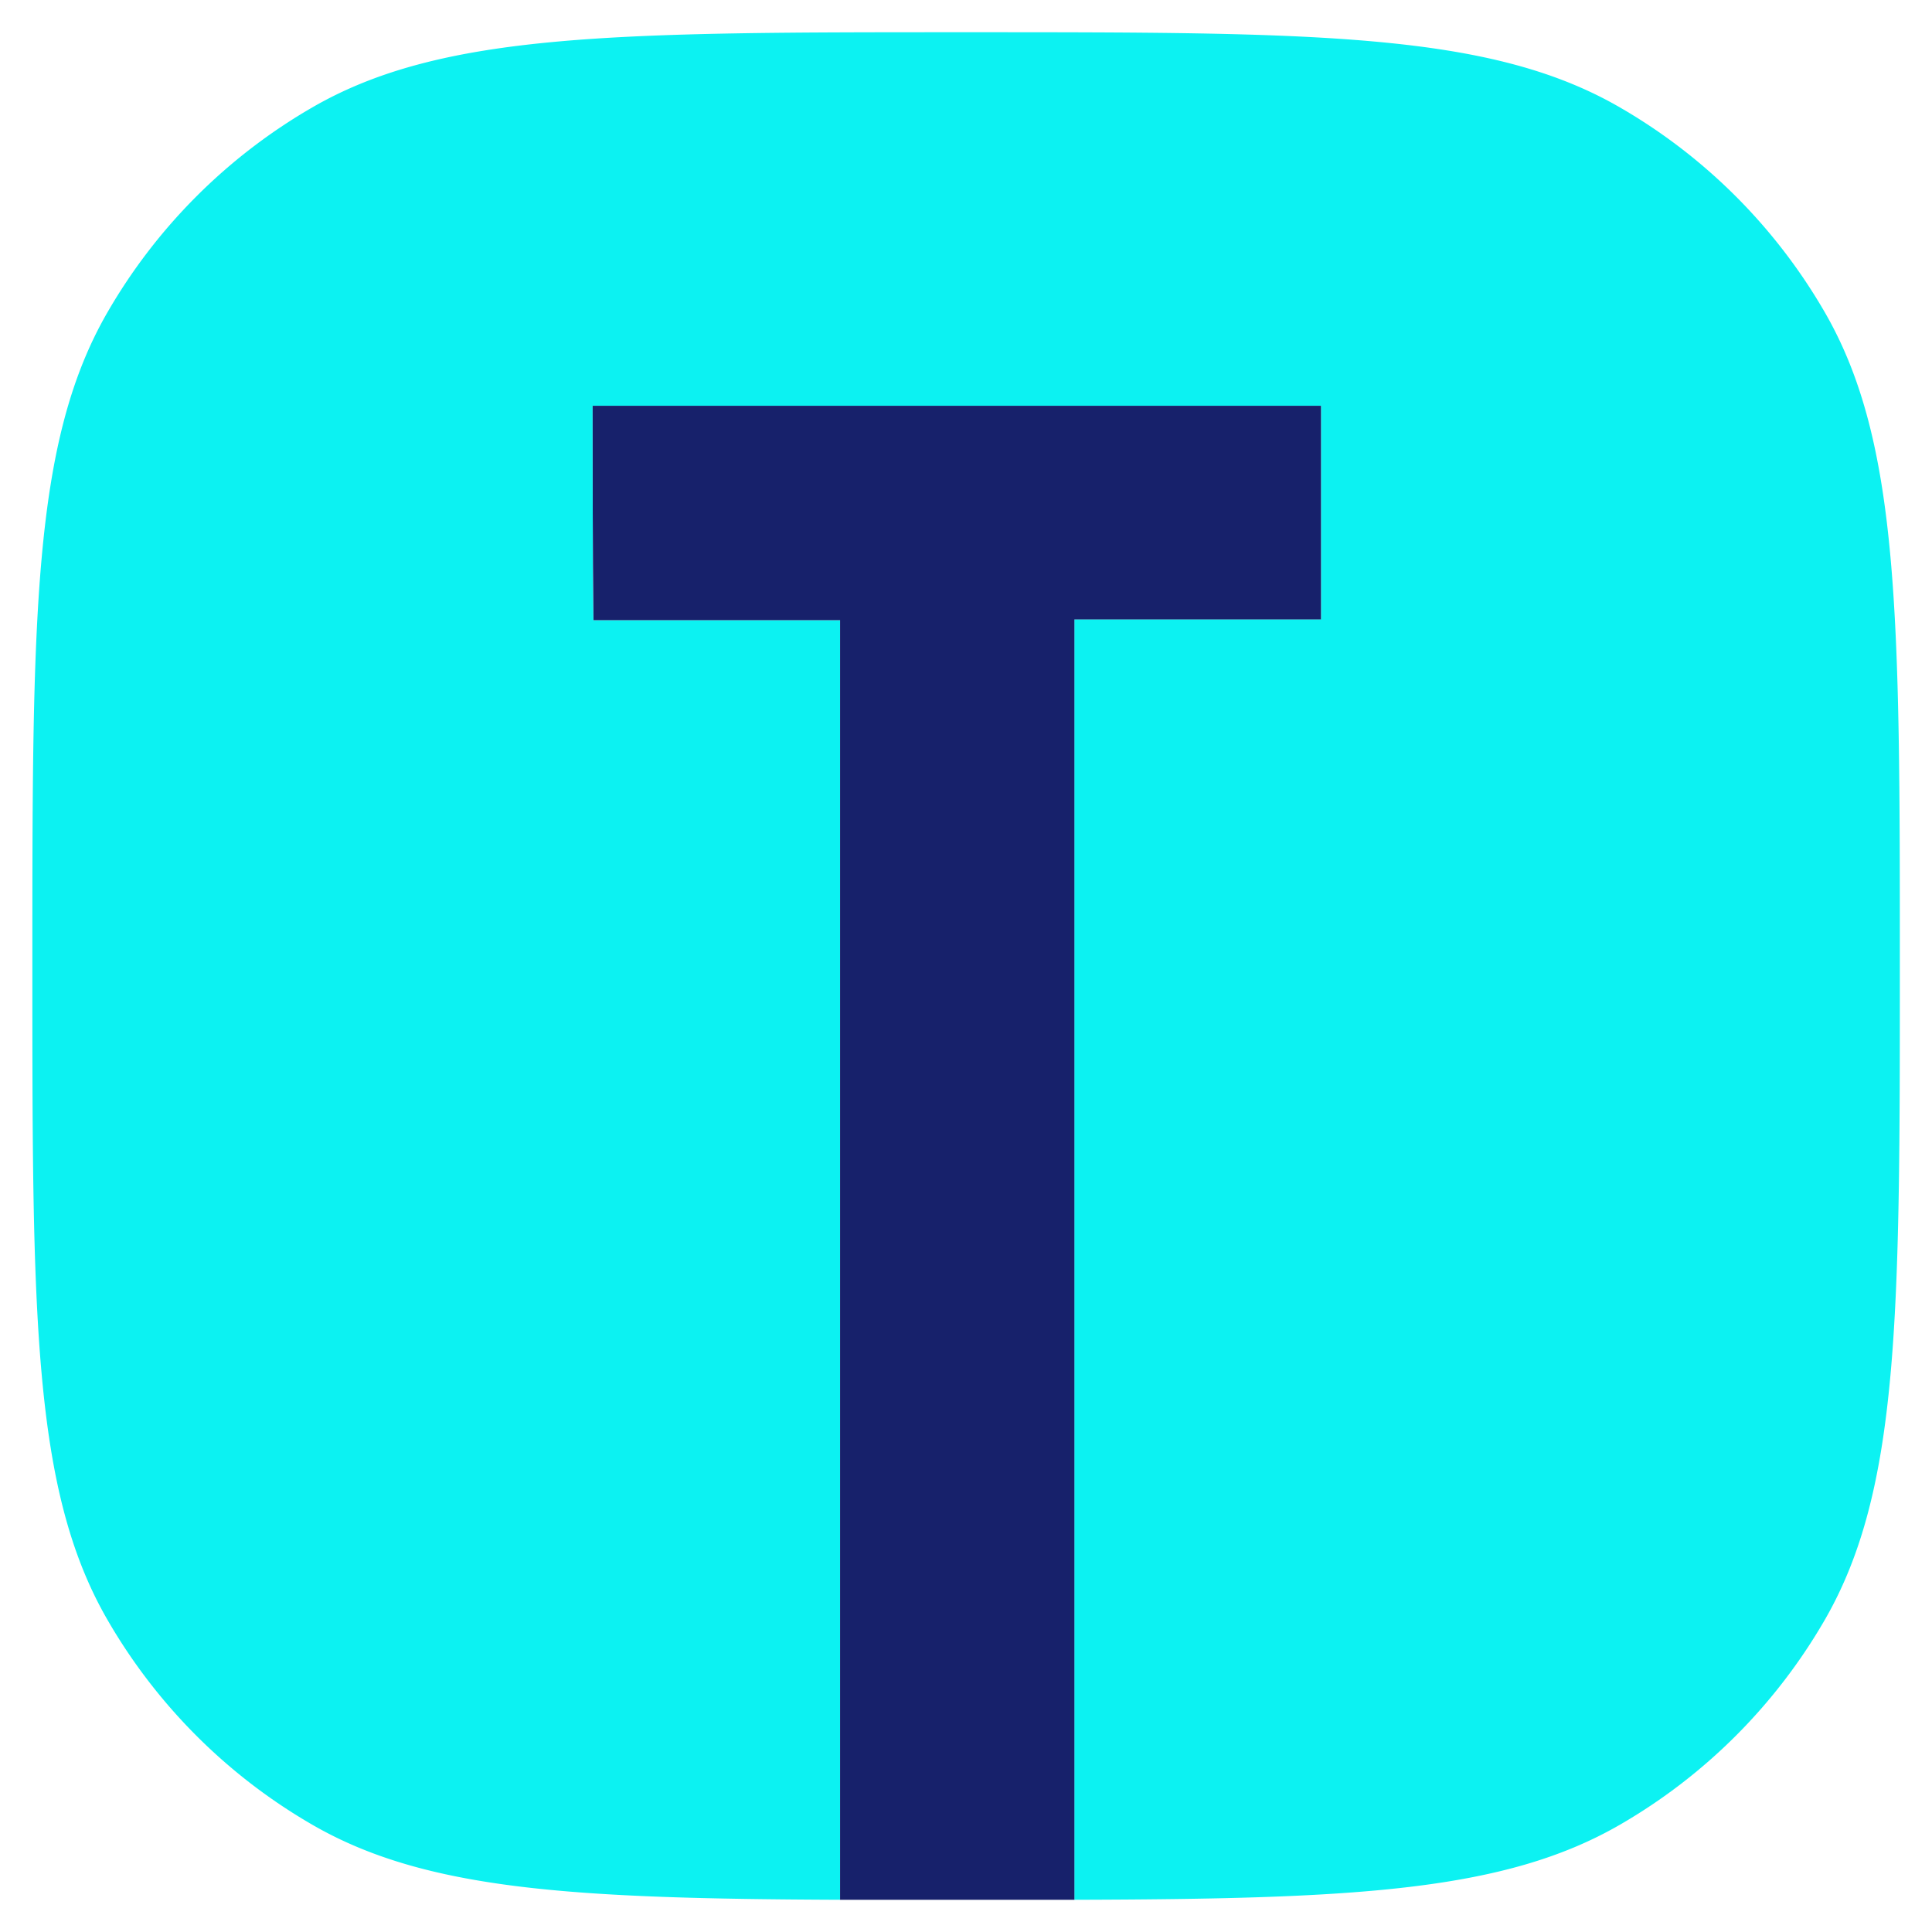 <svg width="28" height="28" viewBox="0 0 28 28" fill="none" xmlns="http://www.w3.org/2000/svg"><path d="M1.557 4.527C.469 6.411.469 8.941.469 14.001c0 5.06 0 7.59 1.088 9.474a8.12 8.12 0 0 0 2.972 2.972c1.642.948 3.775 1.07 7.646 1.086V8.988H8.6C8.589 7.96 8.589 6.92 8.589 5.88h10.556v3.096H15.57v18.557c4.035-.011 6.226-.117 7.904-1.086a8.12 8.12 0 0 0 2.973-2.972c1.087-1.885 1.087-4.415 1.087-9.474 0-5.06 0-7.59-1.087-9.474a8.12 8.12 0 0 0-2.973-2.972C21.591.467 19.061.467 14.002.467c-5.06 0-7.589 0-9.473 1.088a8.12 8.12 0 0 0-2.972 2.972z" fill="#0CF2F2"/><path d="M12.175 8.988v18.545h3.396V8.977h3.574V5.881H8.589c0 1.04 0 2.08.012 3.107h3.574z" fill="#17216B"/></svg>